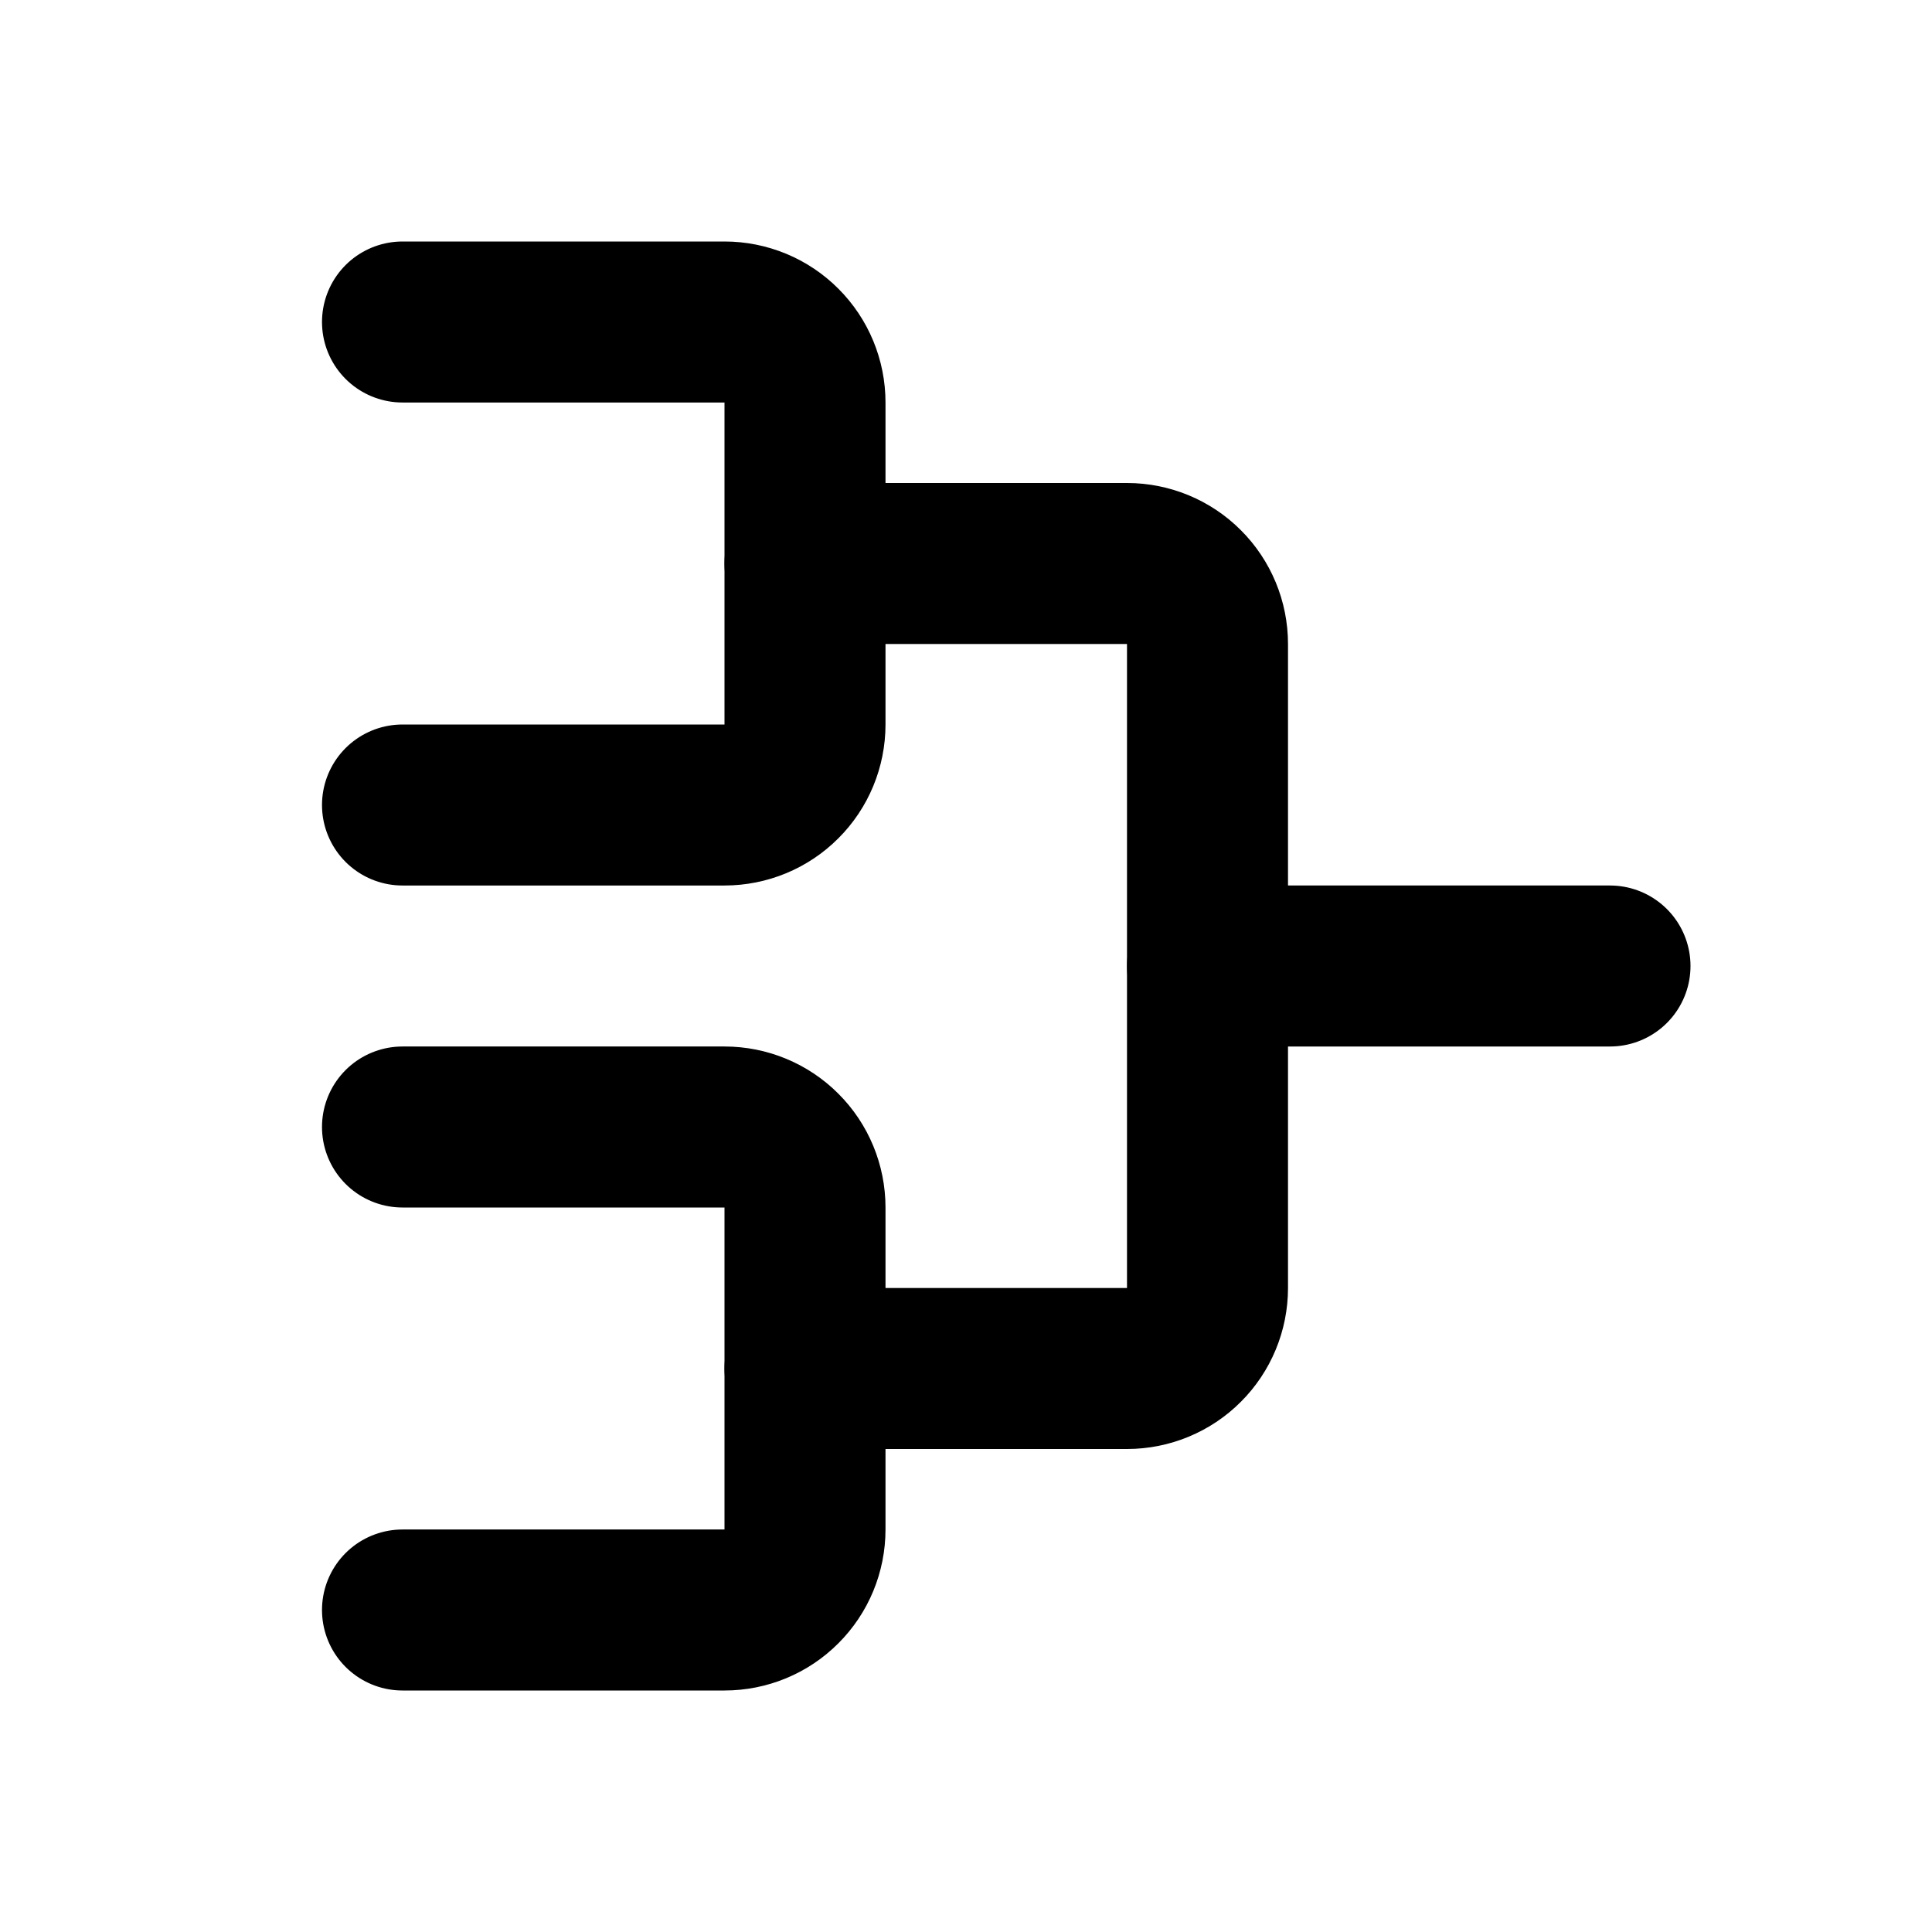 <svg width="24" height="24" viewBox="0 0 24 24" fill="none" xmlns="http://www.w3.org/2000/svg">
<path d="M5 4H9C9.265 4 9.52 4.105 9.707 4.293C9.895 4.48 10 4.735 10 5V9C10 9.265 9.895 9.52 9.707 9.707C9.52 9.895 9.265 10 9 10H5" stroke="black" stroke-width="2" stroke-linecap="round" stroke-linejoin="round"/>
<path d="M5 14H9C9.265 14 9.52 14.105 9.707 14.293C9.895 14.48 10 14.735 10 15V19C10 19.265 9.895 19.52 9.707 19.707C9.52 19.895 9.265 20 9 20H5" stroke="black" stroke-width="2" stroke-linecap="round" stroke-linejoin="round"/>
<path d="M10 7H14C14.265 7 14.52 7.105 14.707 7.293C14.895 7.48 15 7.735 15 8V16C15 16.265 14.895 16.52 14.707 16.707C14.52 16.895 14.265 17 14 17H10" stroke="black" stroke-width="2" stroke-linecap="round" stroke-linejoin="round"/>
<path d="M15 12H20" stroke="black" stroke-width="2" stroke-linecap="round" stroke-linejoin="round"/>
</svg>

